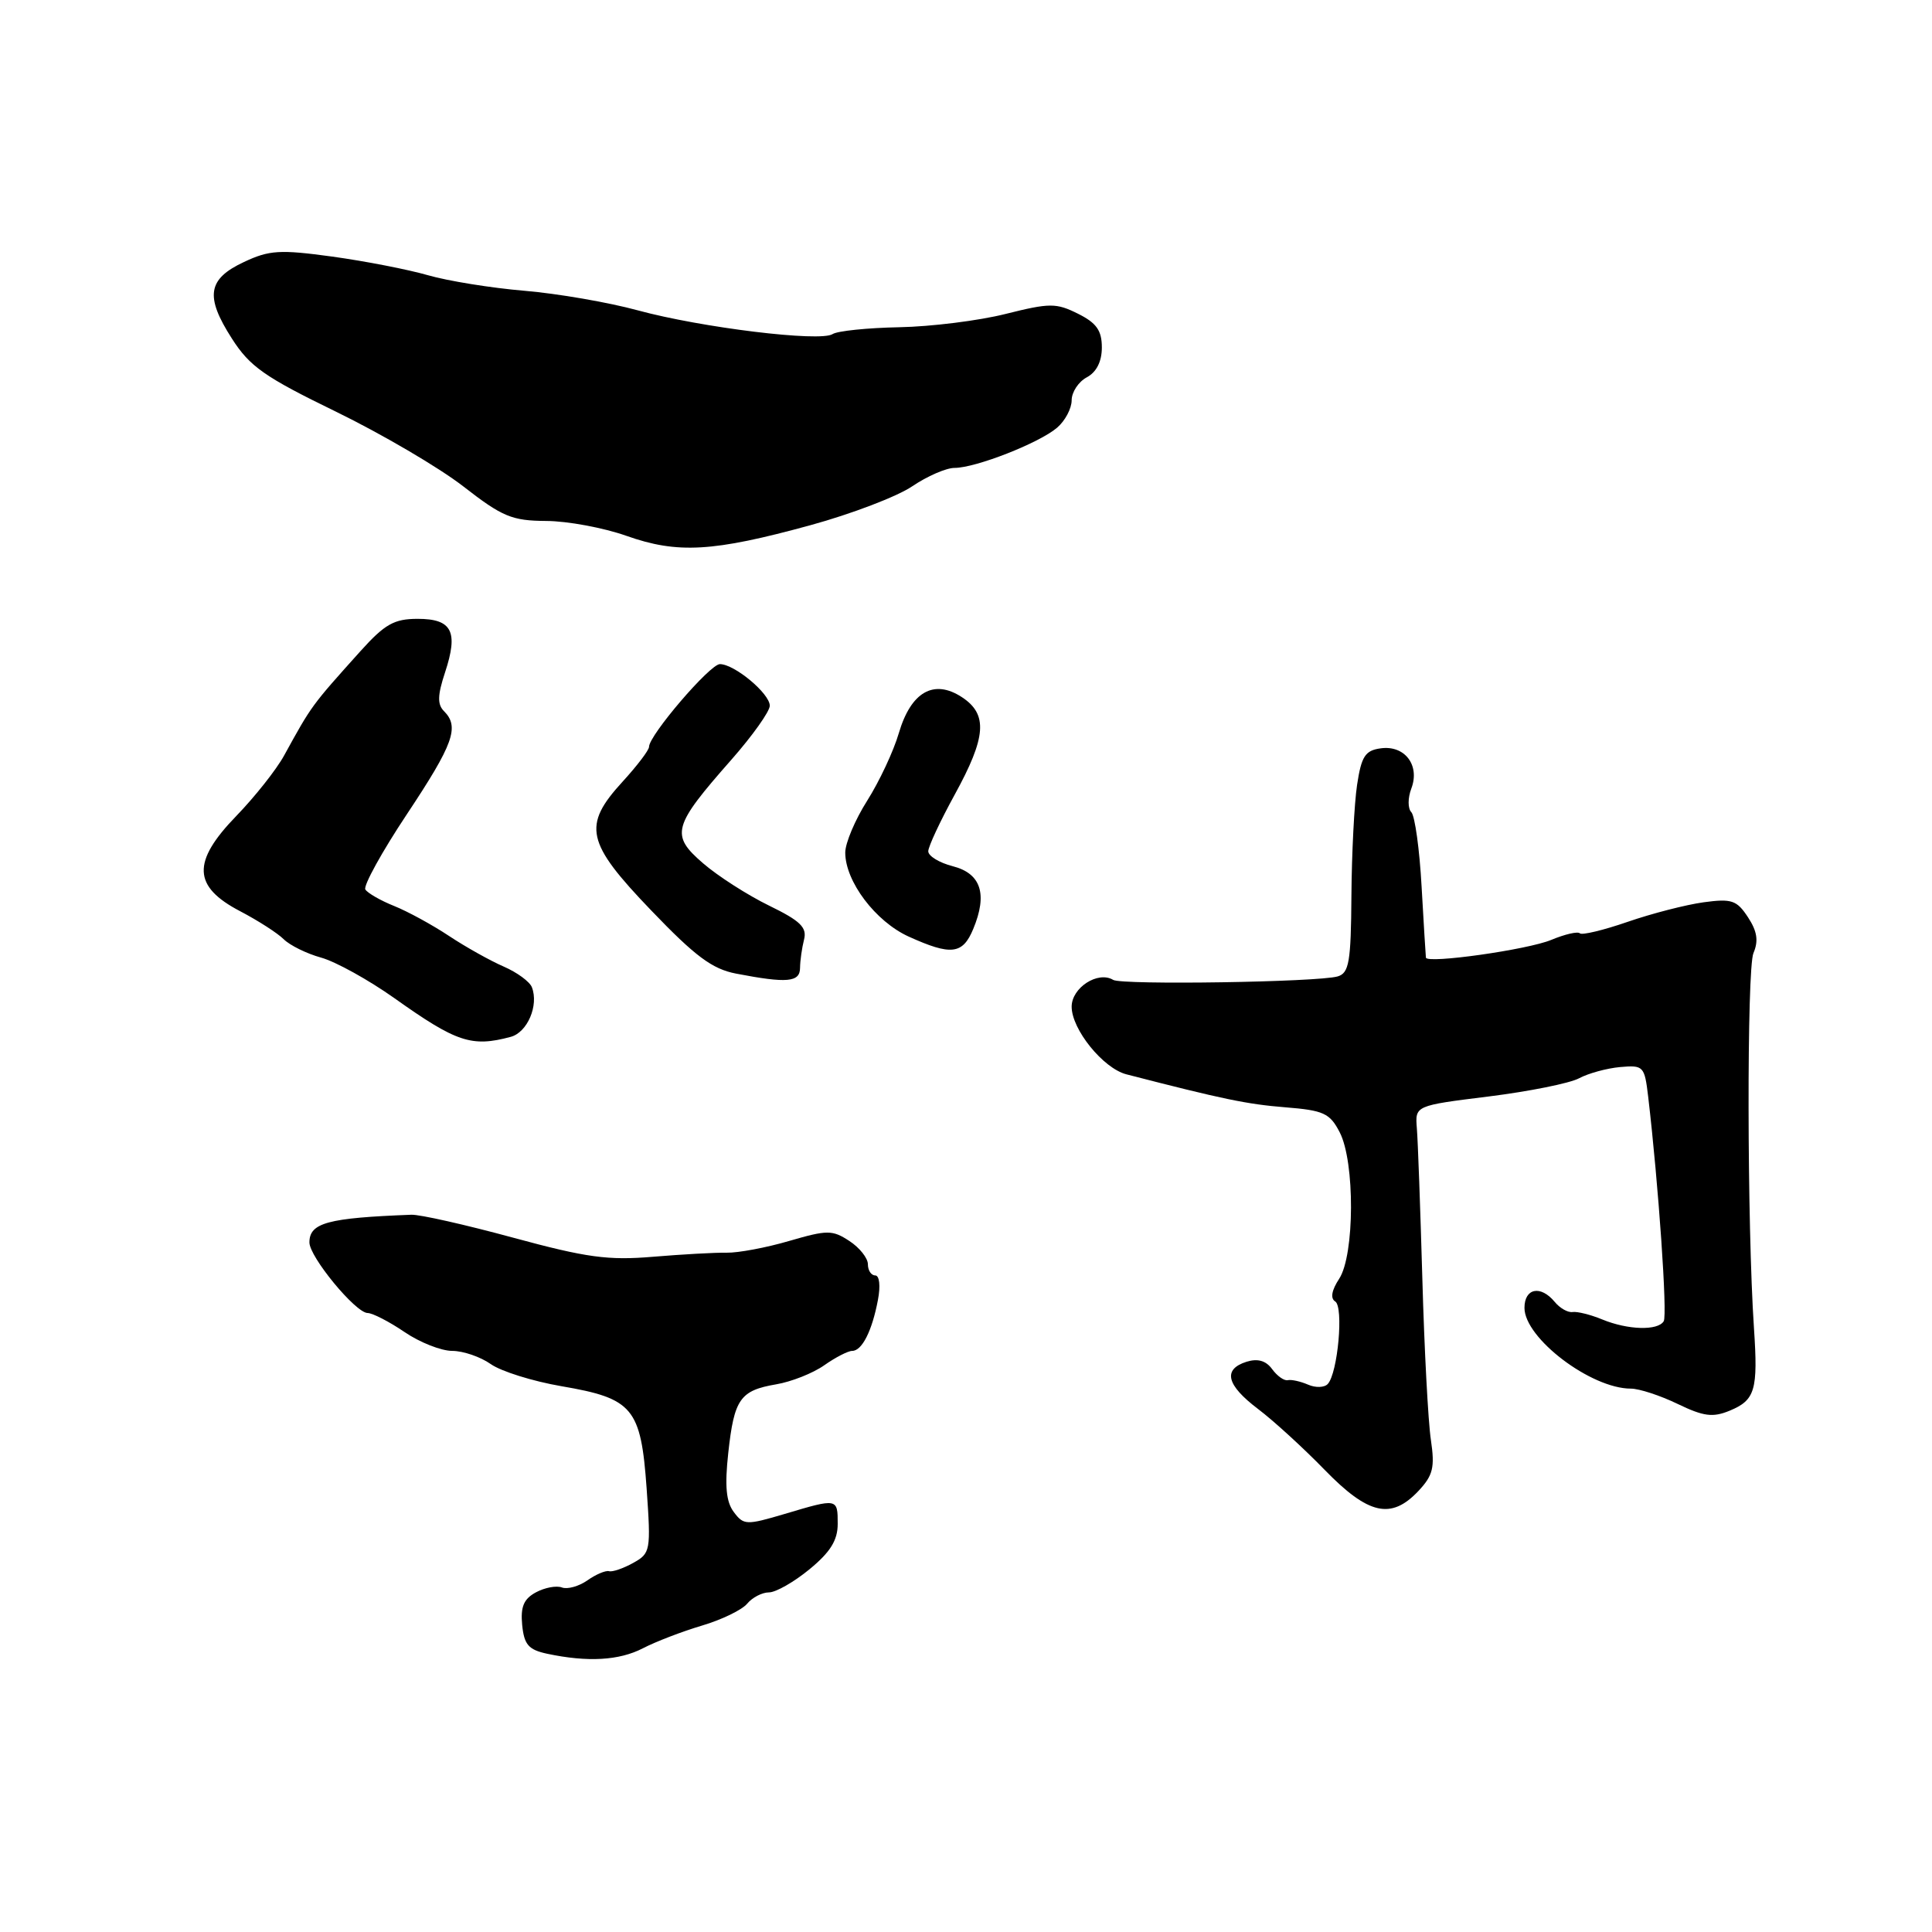<?xml version="1.0" encoding="UTF-8" standalone="no"?>
<!DOCTYPE svg PUBLIC "-//W3C//DTD SVG 1.1//EN" "http://www.w3.org/Graphics/SVG/1.1/DTD/svg11.dtd" >
<svg xmlns="http://www.w3.org/2000/svg" xmlns:xlink="http://www.w3.org/1999/xlink" version="1.1" viewBox="0 0 256 256">
 <g >
 <path fill="currentColor"
d=" M 85.18 218.41 C 86.87 217.53 90.39 216.18 93.01 215.40 C 95.62 214.63 98.32 213.32 99.00 212.50 C 99.69 211.67 100.99 211.00 101.89 211.00 C 102.80 211.00 105.22 209.62 107.27 207.93 C 110.03 205.66 111.00 204.09 111.00 201.93 C 111.00 198.51 111.00 198.51 103.99 200.60 C 98.89 202.11 98.54 202.10 97.23 200.35 C 96.21 198.99 96.02 196.90 96.50 192.51 C 97.28 185.37 98.06 184.25 102.85 183.43 C 104.86 183.09 107.72 181.96 109.21 180.91 C 110.70 179.86 112.37 179.00 112.92 179.00 C 114.22 179.00 115.56 176.35 116.33 172.25 C 116.69 170.38 116.53 169.00 115.97 169.00 C 115.44 169.00 115.00 168.34 115.00 167.52 C 115.00 166.71 113.90 165.32 112.55 164.44 C 110.29 162.96 109.64 162.96 104.58 164.43 C 101.55 165.32 97.81 166.02 96.28 165.99 C 94.75 165.96 90.35 166.21 86.50 166.53 C 80.59 167.03 77.71 166.64 68.00 164.00 C 61.67 162.28 55.60 160.91 54.50 160.96 C 43.42 161.38 41.00 162.03 41.00 164.63 C 41.00 166.55 47.11 173.96 48.71 173.98 C 49.37 173.99 51.57 175.12 53.60 176.50 C 55.62 177.88 58.47 179.00 59.92 179.00 C 61.37 179.00 63.67 179.79 65.03 180.75 C 66.39 181.71 70.61 183.03 74.40 183.68 C 83.88 185.30 84.92 186.56 85.68 197.20 C 86.26 205.50 86.20 205.82 83.89 207.10 C 82.58 207.83 81.14 208.32 80.70 208.19 C 80.25 208.07 78.96 208.61 77.83 209.41 C 76.70 210.20 75.18 210.62 74.46 210.35 C 73.74 210.07 72.19 210.36 71.02 210.99 C 69.40 211.86 68.96 212.90 69.19 215.31 C 69.45 217.93 70.03 218.60 72.50 219.13 C 77.87 220.27 82.04 220.03 85.18 218.41 Z  M 187.95 197.56 C 189.89 195.49 190.14 194.45 189.60 190.79 C 189.24 188.42 188.73 178.83 188.47 169.49 C 188.20 160.14 187.88 151.15 187.74 149.50 C 187.50 146.50 187.50 146.50 197.25 145.29 C 202.61 144.62 208.00 143.54 209.23 142.88 C 210.46 142.22 212.91 141.55 214.68 141.39 C 217.77 141.12 217.91 141.27 218.39 145.30 C 219.76 156.94 220.96 174.26 220.45 175.07 C 219.67 176.35 215.70 176.23 212.32 174.84 C 210.77 174.20 209.00 173.76 208.38 173.85 C 207.77 173.95 206.70 173.35 206.01 172.51 C 204.14 170.25 202.00 170.68 202.00 173.30 C 202.00 177.31 210.81 184.00 216.10 184.00 C 217.20 184.00 219.98 184.91 222.28 186.02 C 225.74 187.69 226.95 187.85 229.20 186.92 C 232.57 185.52 232.96 184.20 232.41 176.00 C 231.49 162.39 231.45 128.40 232.34 126.29 C 233.03 124.67 232.84 123.40 231.61 121.53 C 230.13 119.28 229.46 119.05 225.72 119.56 C 223.40 119.88 218.88 121.04 215.67 122.15 C 212.46 123.26 209.61 123.94 209.34 123.67 C 209.06 123.39 207.36 123.79 205.55 124.54 C 202.45 125.84 189.07 127.73 188.94 126.89 C 188.91 126.67 188.65 122.45 188.37 117.50 C 188.10 112.55 187.48 108.11 187.01 107.62 C 186.53 107.13 186.53 105.74 187.01 104.48 C 188.18 101.39 186.13 98.71 182.94 99.16 C 180.89 99.44 180.39 100.22 179.82 104.00 C 179.45 106.47 179.11 113.08 179.07 118.68 C 179.01 127.48 178.76 128.93 177.25 129.38 C 174.65 130.14 148.66 130.54 147.50 129.84 C 145.49 128.62 142.00 130.87 142.00 133.39 C 142.00 136.40 146.17 141.55 149.24 142.35 C 162.02 145.65 165.27 146.32 170.27 146.72 C 175.40 147.13 176.21 147.50 177.52 150.04 C 179.55 153.96 179.50 166.30 177.45 169.44 C 176.44 170.98 176.26 172.04 176.92 172.45 C 178.06 173.15 177.27 181.92 175.94 183.38 C 175.50 183.87 174.32 183.91 173.32 183.47 C 172.32 183.04 171.11 182.77 170.64 182.88 C 170.16 182.99 169.23 182.33 168.56 181.41 C 167.74 180.29 166.65 179.98 165.17 180.44 C 162.00 181.45 162.50 183.52 166.70 186.70 C 168.74 188.24 172.70 191.86 175.51 194.75 C 181.32 200.72 184.33 201.40 187.95 197.56 Z  M 67.67 137.39 C 69.88 136.80 71.41 133.23 70.48 130.82 C 70.20 130.08 68.51 128.84 66.73 128.07 C 64.96 127.30 61.70 125.48 59.50 124.02 C 57.30 122.56 54.03 120.77 52.23 120.05 C 50.43 119.33 48.71 118.34 48.41 117.86 C 48.12 117.38 50.60 112.87 53.94 107.85 C 60.10 98.57 60.91 96.31 58.83 94.23 C 57.94 93.34 57.97 92.12 58.97 89.10 C 60.76 83.68 59.90 82.00 55.34 82.00 C 52.23 82.00 50.99 82.70 47.79 86.25 C 41.23 93.55 41.32 93.43 37.64 100.12 C 36.62 101.98 33.77 105.58 31.31 108.12 C 25.41 114.21 25.54 117.46 31.82 120.74 C 34.19 121.98 36.79 123.65 37.60 124.46 C 38.41 125.26 40.63 126.36 42.55 126.89 C 44.47 127.42 48.84 129.84 52.27 132.27 C 60.49 138.11 62.49 138.78 67.67 137.39 Z  M 106.01 128.25 C 106.02 127.29 106.26 125.60 106.54 124.50 C 106.95 122.89 106.06 122.02 101.91 120.00 C 99.08 118.62 95.14 116.10 93.16 114.39 C 88.81 110.63 89.11 109.52 96.89 100.69 C 99.70 97.50 102.00 94.27 102.00 93.51 C 102.00 91.90 97.32 88.00 95.39 88.00 C 94.07 88.00 86.00 97.43 86.00 98.96 C 86.00 99.40 84.42 101.47 82.50 103.57 C 77.15 109.41 77.63 111.62 86.29 120.64 C 92.13 126.73 94.37 128.40 97.54 129.01 C 104.30 130.31 106.00 130.16 106.01 128.25 Z  M 128.96 123.09 C 130.88 118.47 129.99 115.74 126.25 114.78 C 124.46 114.32 123.00 113.43 123.00 112.80 C 123.00 112.18 124.58 108.80 126.50 105.30 C 130.70 97.65 130.92 94.65 127.46 92.38 C 123.74 89.94 120.71 91.67 119.10 97.14 C 118.40 99.54 116.51 103.56 114.91 106.09 C 113.31 108.61 112.00 111.71 112.00 112.97 C 112.00 116.80 116.01 122.10 120.40 124.10 C 126.03 126.65 127.56 126.47 128.96 123.09 Z  M 107.39 69.59 C 112.83 68.10 118.90 65.78 120.87 64.44 C 122.85 63.10 125.37 62.00 126.48 62.00 C 129.28 62.00 137.70 58.70 140.06 56.68 C 141.13 55.77 142.00 54.13 142.00 53.04 C 142.00 51.96 142.90 50.59 144.00 50.00 C 145.29 49.31 146.00 47.91 146.00 46.04 C 146.00 43.79 145.29 42.79 142.84 41.57 C 139.95 40.13 139.11 40.13 133.24 41.60 C 129.71 42.49 123.37 43.28 119.16 43.36 C 114.95 43.44 110.97 43.85 110.32 44.27 C 108.67 45.34 92.91 43.41 84.50 41.12 C 80.65 40.07 73.90 38.90 69.50 38.53 C 65.10 38.16 59.35 37.23 56.71 36.47 C 54.08 35.71 48.37 34.60 44.03 34.00 C 37.08 33.05 35.67 33.14 32.32 34.72 C 27.51 36.97 27.14 39.27 30.72 44.85 C 33.10 48.58 35.06 49.95 44.52 54.55 C 50.57 57.50 58.17 61.95 61.39 64.45 C 66.57 68.48 67.83 69.00 72.37 69.03 C 75.19 69.04 79.97 69.93 83.00 71.00 C 89.78 73.40 94.47 73.13 107.39 69.59 Z "/>
</g>
</svg>